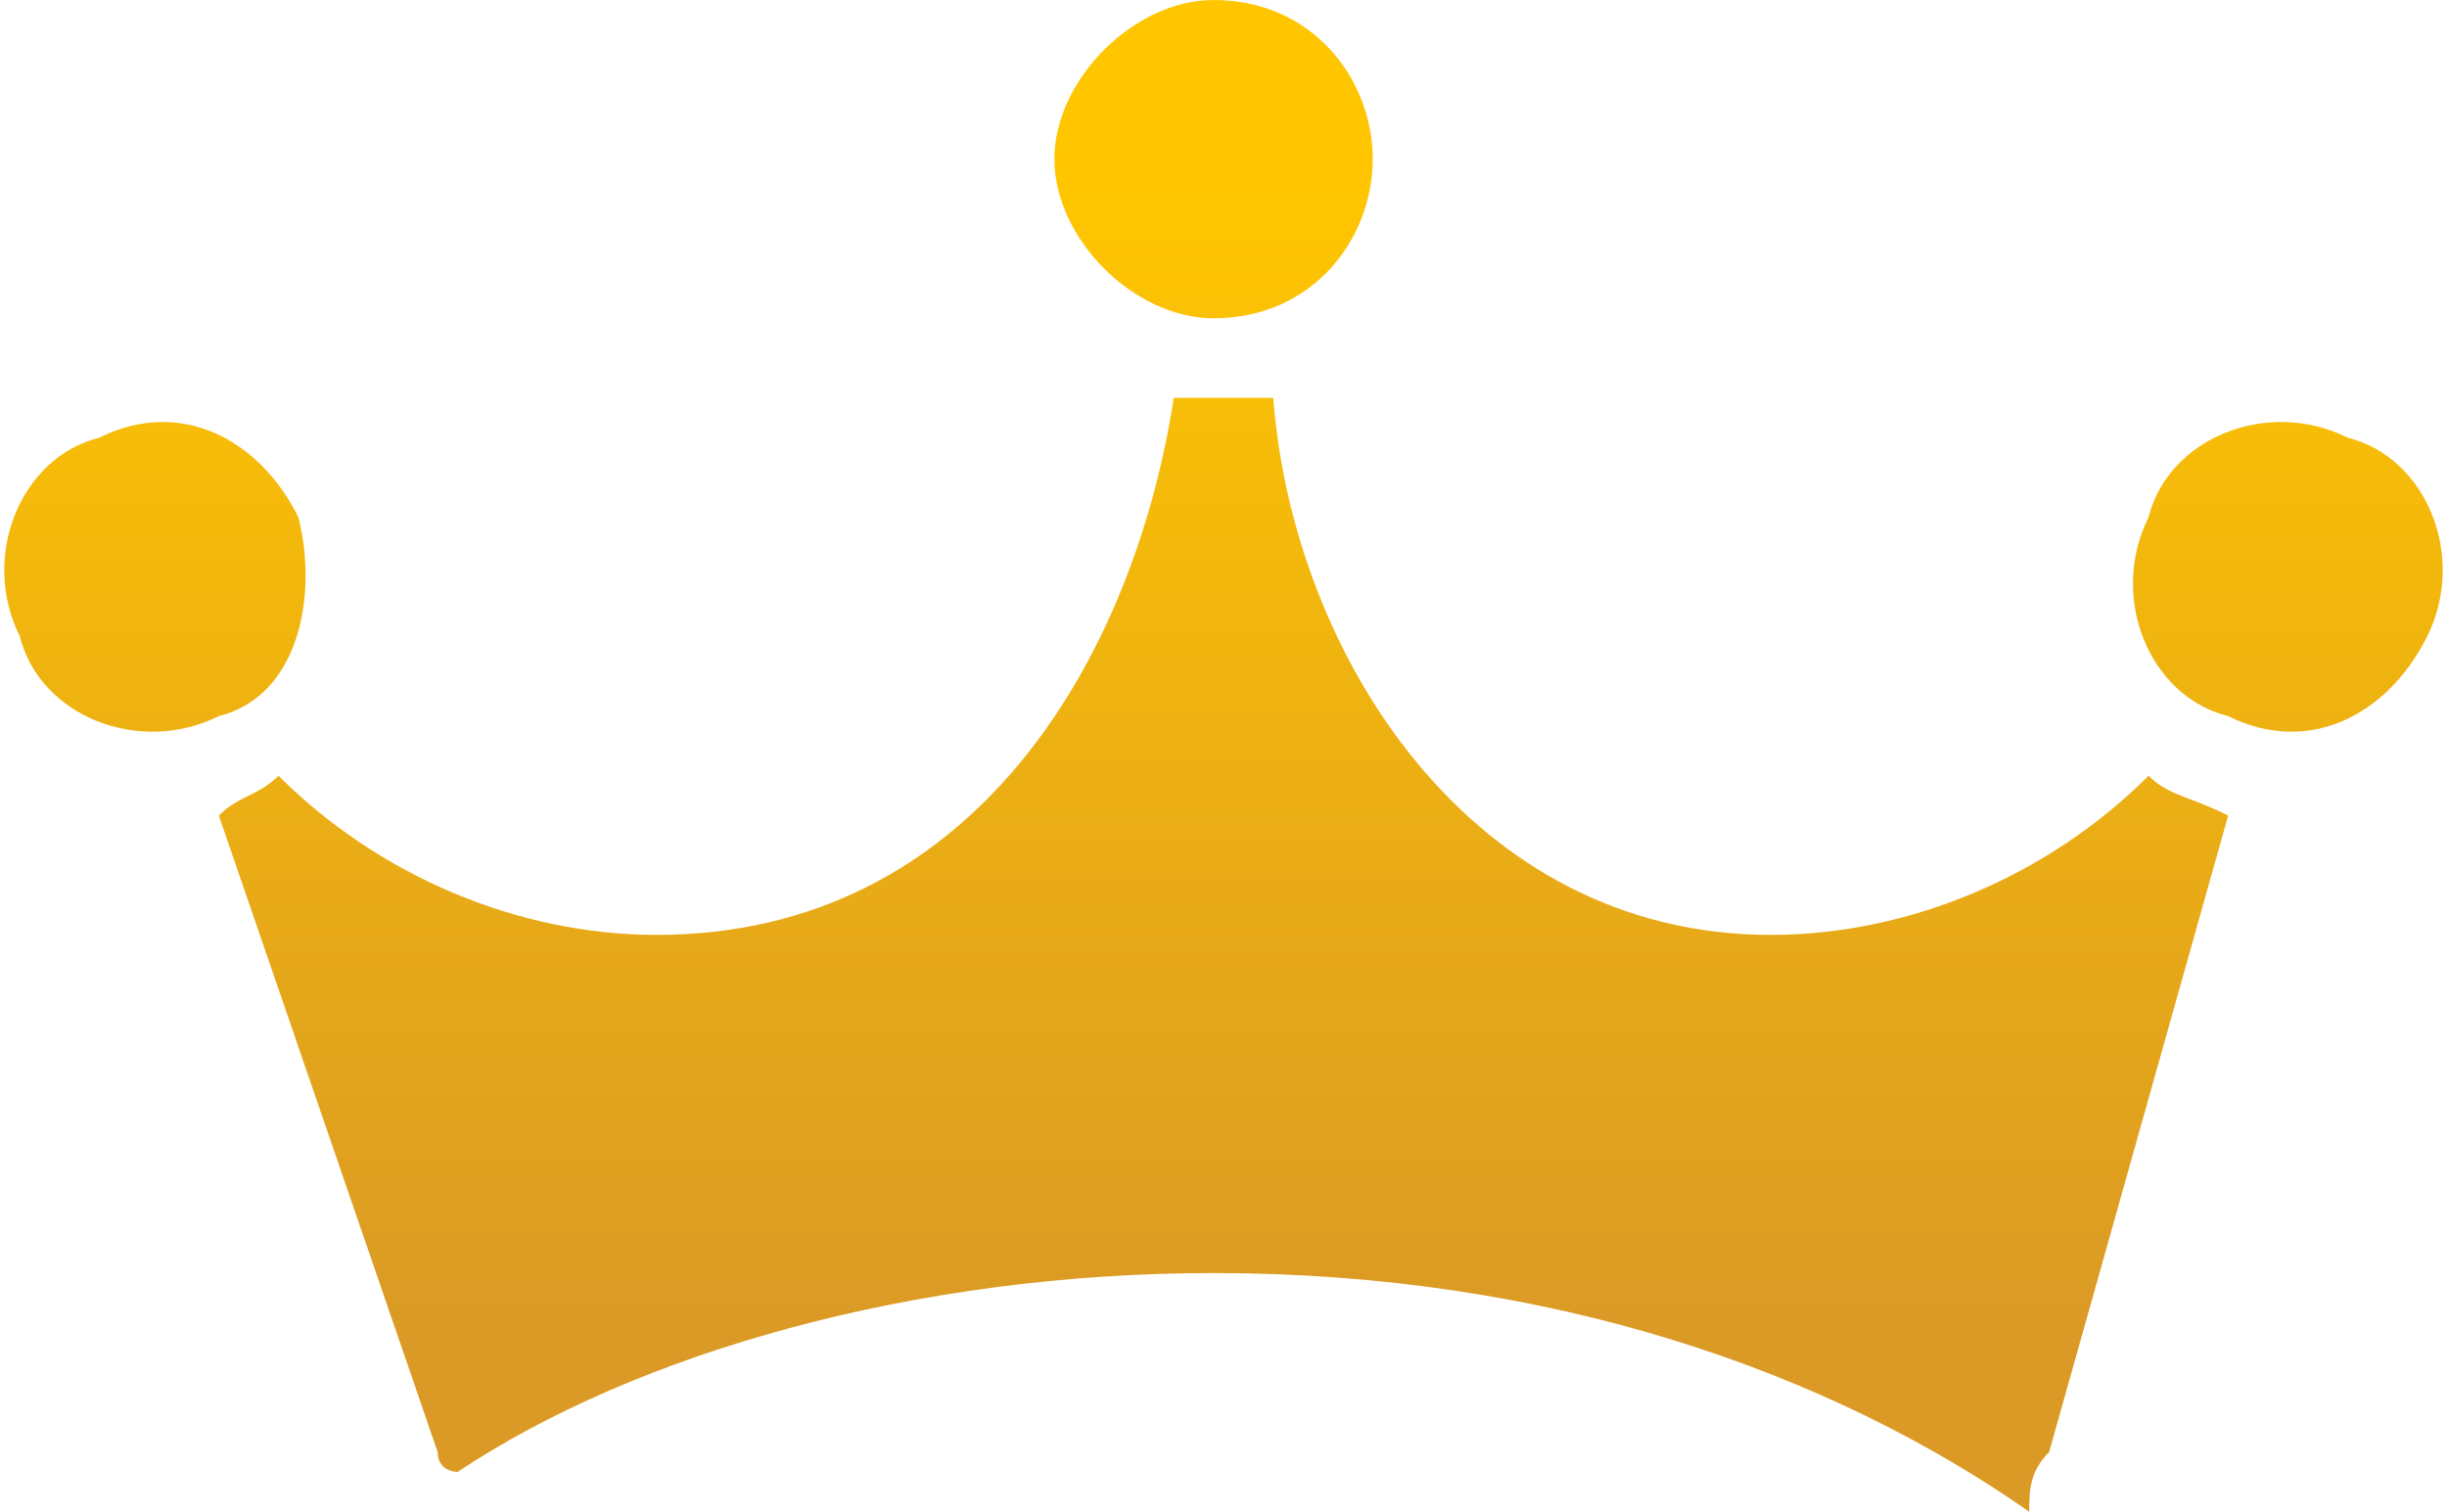 <?xml version="1.0" encoding="UTF-8"?>
<!DOCTYPE svg PUBLIC "-//W3C//DTD SVG 1.1//EN" "http://www.w3.org/Graphics/SVG/1.1/DTD/svg11.dtd">
<!-- Creator: CorelDRAW X7 -->
<svg xmlns="http://www.w3.org/2000/svg" xml:space="preserve" width="11.777mm" height="7.277mm" version="1.1" style="shape-rendering:geometricPrecision; text-rendering:geometricPrecision; image-rendering:optimizeQuality; fill-rule:evenodd; clip-rule:evenodd"
viewBox="0 0 123 76"
 xmlns:xlink="http://www.w3.org/1999/xlink">
 <defs>
  <style type="text/css">
   <![CDATA[
    .fil0 {fill:url(#id0)}
   ]]>
  </style>
  <linearGradient id="id0" gradientUnits="userSpaceOnUse" x1="61.278" y1="66.645" x2="61.278" y2="9.088">
   <stop offset="0" style="stop-opacity:1; stop-color:#DA9A25"/>
   <stop offset="1" style="stop-opacity:1; stop-color:#FFC600"/>
  </linearGradient>
 </defs>
 <g id="图层_x0020_1">
  <path class="fil0" d="M11 36c-4,2 -9,0 -10,-4 -2,-4 0,-9 4,-10 4,-2 8,0 10,4 1,4 0,9 -4,10zm12 38c0,0 -1,0 -1,-1l-11 -32c1,-1 2,-1 3,-2 5,5 12,8 19,8 16,0 24,-14 26,-27 1,0 1,0 2,0 1,0 2,0 3,0 1,13 10,27 25,27 7,0 14,-3 19,-8 1,1 2,1 4,2l-9 32c-1,1 -1,2 -1,3 -10,-7 -24,-12 -41,-12 -15,0 -29,4 -38,10zm89 -38c4,2 8,0 10,-4 2,-4 0,-9 -4,-10 -4,-2 -9,0 -10,4 -2,4 0,9 4,10zm-51 -36c-4,0 -8,4 -8,8 0,4 4,8 8,8 5,0 8,-4 8,-8 0,-4 -3,-8 -8,-8z"/>
 </g>
</svg>
